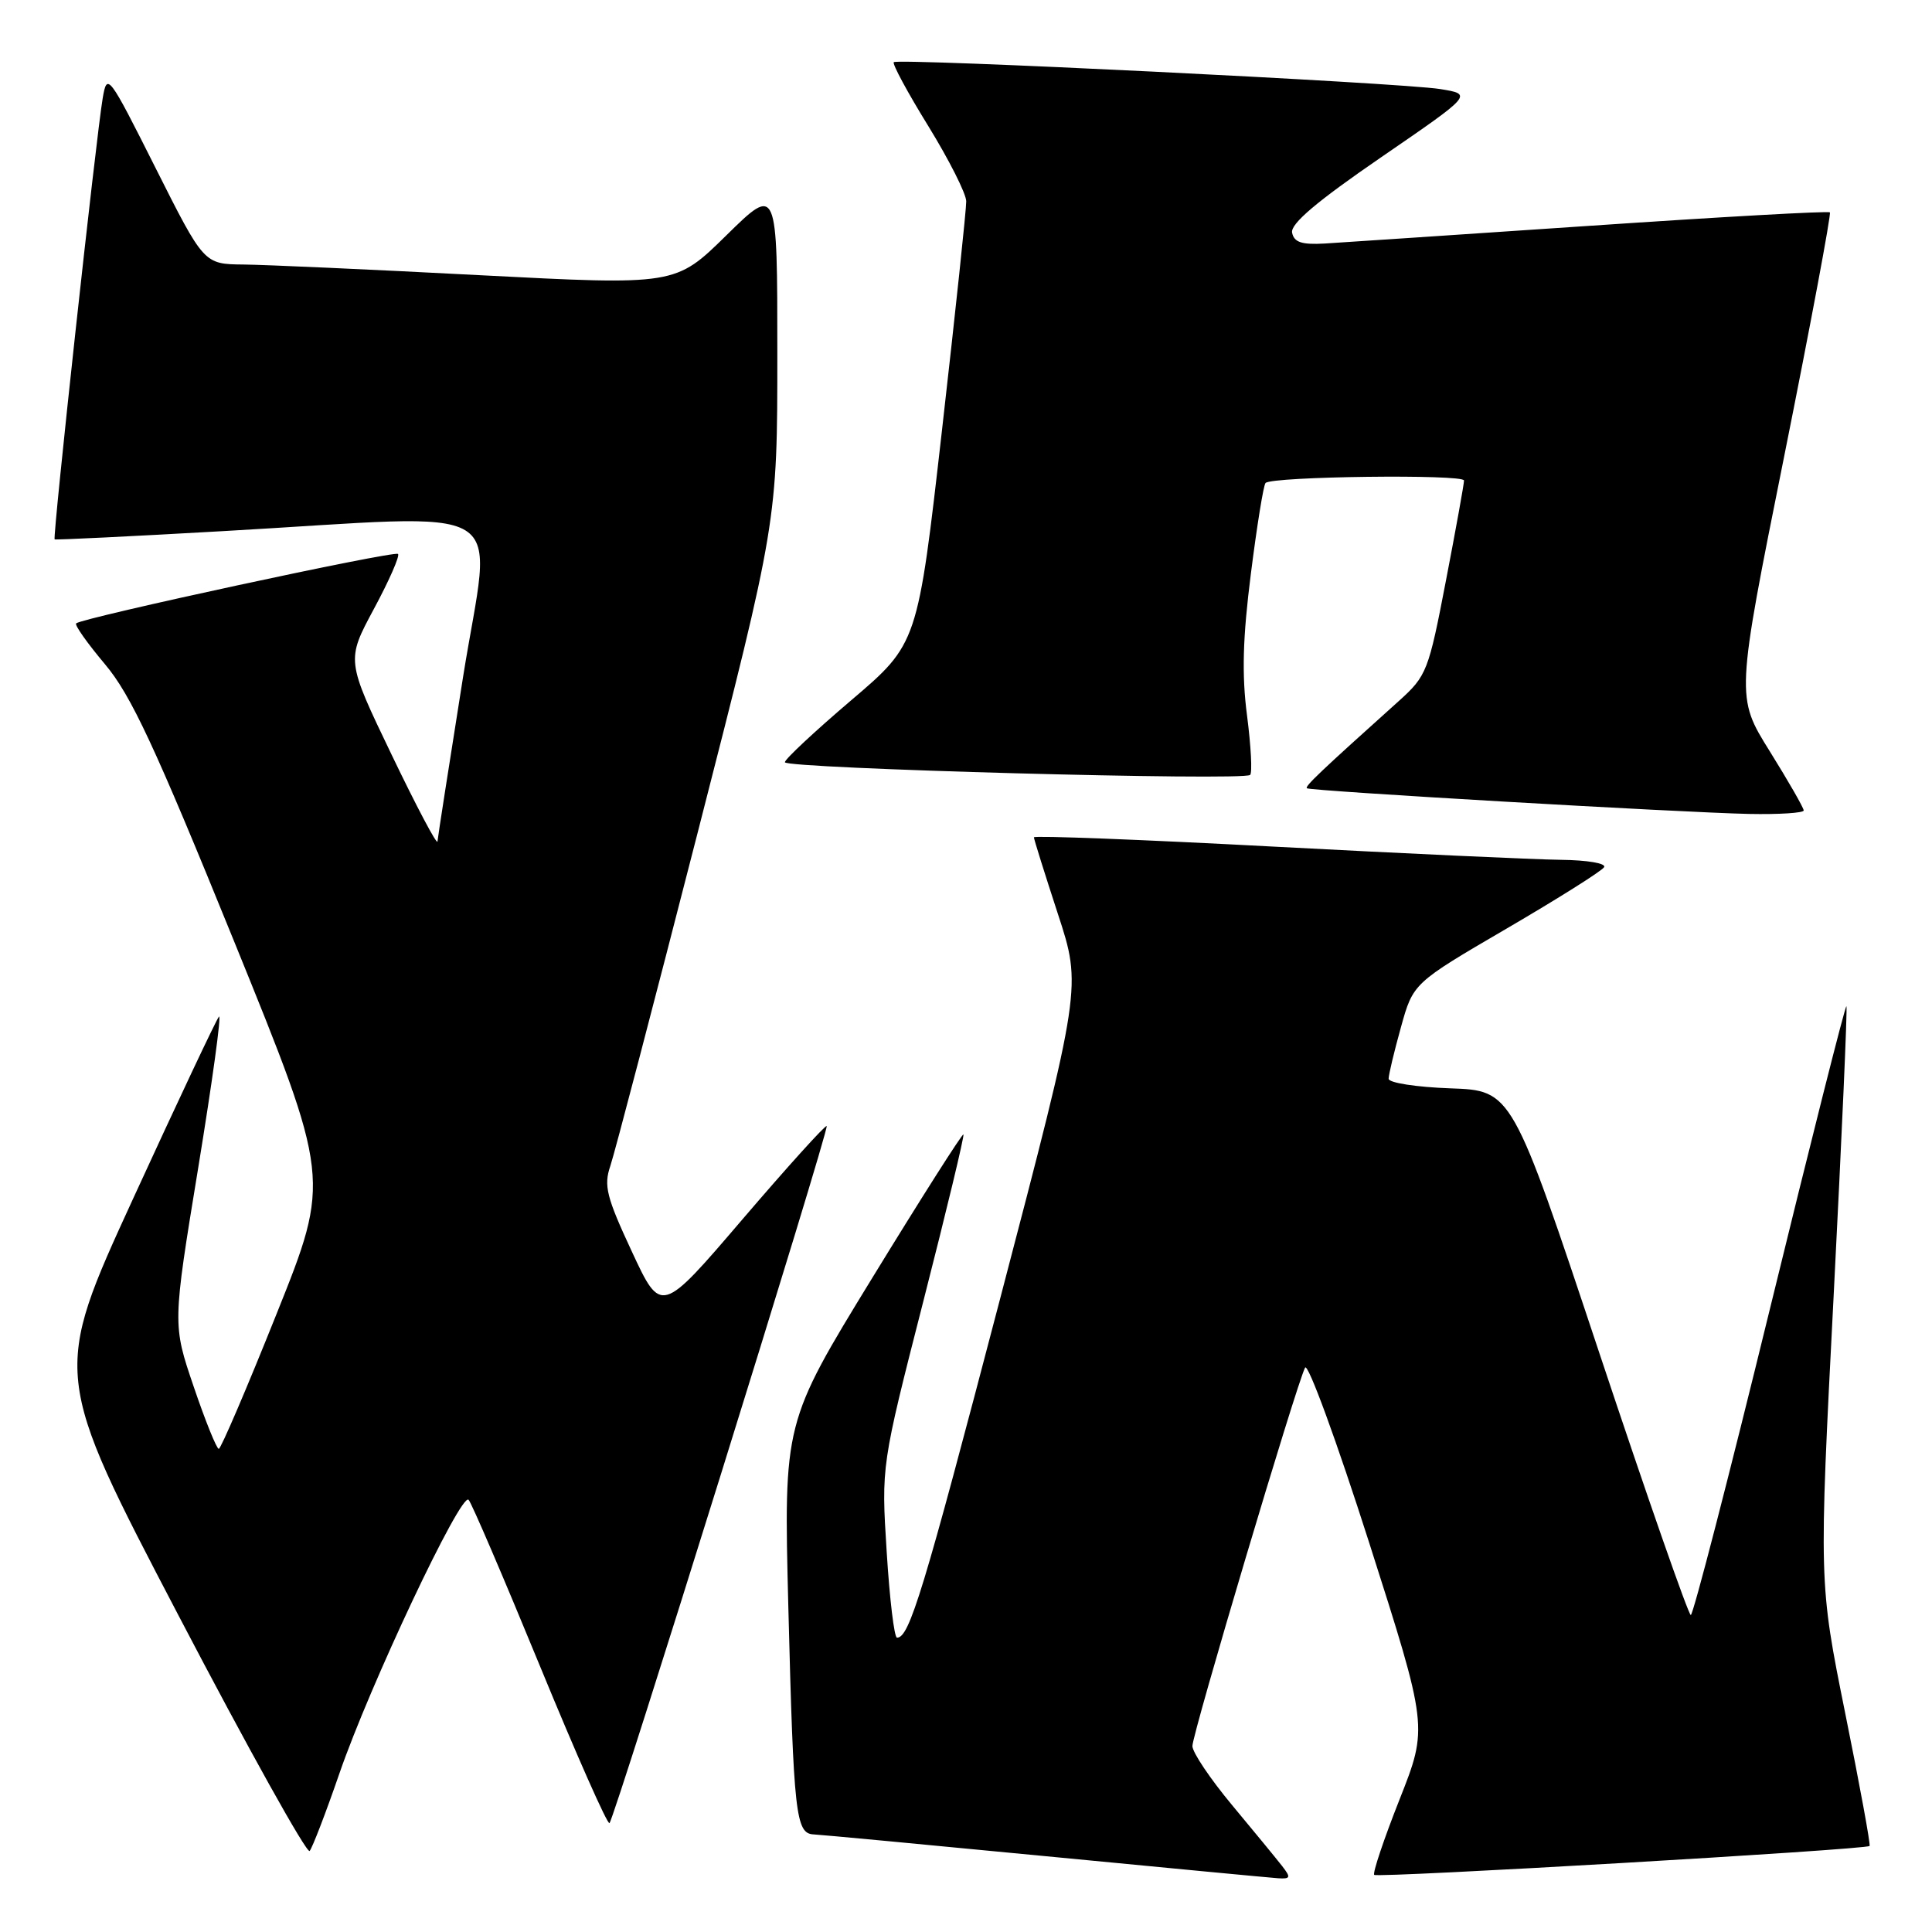 <?xml version="1.0" encoding="UTF-8" standalone="no"?>
<!DOCTYPE svg PUBLIC "-//W3C//DTD SVG 1.1//EN" "http://www.w3.org/Graphics/SVG/1.1/DTD/svg11.dtd" >
<svg xmlns="http://www.w3.org/2000/svg" xmlns:xlink="http://www.w3.org/1999/xlink" version="1.1" viewBox="0 0 256 256">
 <g >
 <path fill="currentColor"
d=" M 169.88 247.25 C 169.13 246.29 166.15 242.66 163.26 239.19 C 160.37 235.72 158.00 232.20 158.00 231.36 C 158.00 229.72 171.81 183.35 172.93 181.22 C 173.30 180.52 177.12 190.96 181.42 204.41 C 189.23 228.87 189.23 228.87 185.45 238.43 C 183.37 243.69 181.86 248.19 182.09 248.43 C 182.53 248.86 247.24 245.09 247.73 244.60 C 247.88 244.46 246.43 236.54 244.50 227.01 C 241.01 209.69 241.01 209.69 242.97 171.64 C 244.04 150.72 244.81 133.47 244.66 133.33 C 244.51 133.18 239.94 151.27 234.50 173.53 C 229.06 195.79 224.35 214.00 224.04 214.00 C 223.73 214.00 218.27 198.36 211.91 179.25 C 200.35 144.50 200.35 144.50 192.17 144.21 C 187.68 144.05 184.00 143.48 184.00 142.94 C 184.00 142.41 184.73 139.34 185.63 136.12 C 187.25 130.27 187.25 130.27 199.62 123.05 C 206.42 119.08 212.24 115.42 212.55 114.91 C 212.87 114.40 210.34 113.97 206.81 113.93 C 203.34 113.89 186.21 113.10 168.75 112.18 C 151.29 111.25 137.00 110.70 137.00 110.95 C 137.00 111.20 138.43 115.75 140.17 121.08 C 143.34 130.75 143.34 130.75 132.51 172.13 C 122.33 210.99 120.50 217.00 118.86 217.00 C 118.49 217.00 117.88 211.88 117.49 205.61 C 116.77 194.23 116.77 194.23 122.35 172.41 C 125.42 160.41 127.81 150.47 127.66 150.32 C 127.51 150.18 122.09 158.70 115.61 169.28 C 103.84 188.50 103.84 188.50 104.46 213.00 C 105.16 240.51 105.44 242.97 107.83 243.07 C 108.75 243.11 122.55 244.41 138.50 245.95 C 154.45 247.49 168.34 248.81 169.37 248.88 C 171.01 248.98 171.07 248.78 169.88 247.25 Z  M 44.97 235.00 C 49.00 223.30 61.09 197.68 62.09 198.73 C 62.49 199.15 66.74 209.07 71.55 220.77 C 76.36 232.47 80.50 241.83 80.76 241.57 C 81.46 240.87 109.91 149.57 109.54 149.21 C 109.37 149.04 104.36 154.58 98.41 161.53 C 87.60 174.17 87.60 174.17 83.72 165.83 C 80.36 158.62 79.98 157.10 80.87 154.50 C 81.43 152.85 86.64 132.96 92.45 110.31 C 103.00 69.12 103.00 69.12 103.00 46.84 C 103.00 24.55 103.00 24.55 96.25 31.18 C 89.50 37.81 89.50 37.81 63.50 36.46 C 49.20 35.71 35.14 35.08 32.26 35.05 C 27.02 35.00 27.02 35.00 20.61 22.25 C 14.38 9.85 14.19 9.60 13.61 13.00 C 12.73 18.16 6.94 71.29 7.24 71.47 C 7.38 71.56 17.40 71.07 29.50 70.38 C 68.95 68.15 65.16 65.85 61.35 89.75 C 59.54 101.16 58.01 110.95 57.97 111.50 C 57.93 112.05 55.19 106.88 51.89 100.00 C 45.88 87.50 45.88 87.50 49.54 80.69 C 51.56 76.94 53.00 73.66 52.74 73.40 C 52.27 72.93 10.88 81.86 10.09 82.60 C 9.86 82.82 11.58 85.24 13.90 88.00 C 17.35 92.09 20.49 98.82 30.97 124.61 C 43.81 156.22 43.81 156.22 36.65 174.09 C 32.72 183.92 29.27 191.97 28.99 191.98 C 28.71 191.99 27.21 188.29 25.67 183.75 C 22.86 175.50 22.86 175.50 26.27 154.71 C 28.14 143.28 29.38 134.28 29.01 134.71 C 28.64 135.15 23.53 145.99 17.65 158.80 C 6.95 182.11 6.95 182.11 23.66 214.07 C 32.85 231.65 40.67 245.69 41.03 245.26 C 41.39 244.84 43.17 240.22 44.97 235.00 Z  M 239.00 107.39 C 239.00 107.05 236.98 103.53 234.51 99.56 C 230.01 92.35 230.01 92.35 236.42 60.43 C 239.94 42.87 242.66 28.34 242.47 28.14 C 242.27 27.94 228.03 28.74 210.81 29.91 C 193.59 31.07 177.71 32.14 175.52 32.27 C 172.48 32.44 171.47 32.11 171.21 30.83 C 170.98 29.65 174.50 26.68 183.02 20.83 C 195.16 12.50 195.16 12.50 190.83 11.80 C 185.59 10.96 118.98 7.68 118.43 8.24 C 118.21 8.46 120.27 12.28 123.02 16.73 C 125.76 21.19 128.02 25.66 128.03 26.67 C 128.05 27.67 126.61 41.28 124.83 56.90 C 121.60 85.29 121.60 85.29 112.80 92.78 C 107.96 96.90 104.00 100.60 104.00 101.00 C 104.00 101.84 164.83 103.50 165.65 102.68 C 165.95 102.39 165.76 98.85 165.24 94.82 C 164.53 89.42 164.67 84.49 165.75 76.00 C 166.55 69.67 167.42 64.28 167.69 64.00 C 168.52 63.12 194.00 62.81 193.99 63.67 C 193.99 64.13 192.91 70.11 191.59 76.96 C 189.29 88.94 189.05 89.56 185.35 92.89 C 174.94 102.24 172.87 104.20 173.17 104.45 C 173.62 104.81 222.70 107.66 231.75 107.85 C 235.74 107.93 239.00 107.72 239.00 107.39 Z "/>
</g>
</svg>